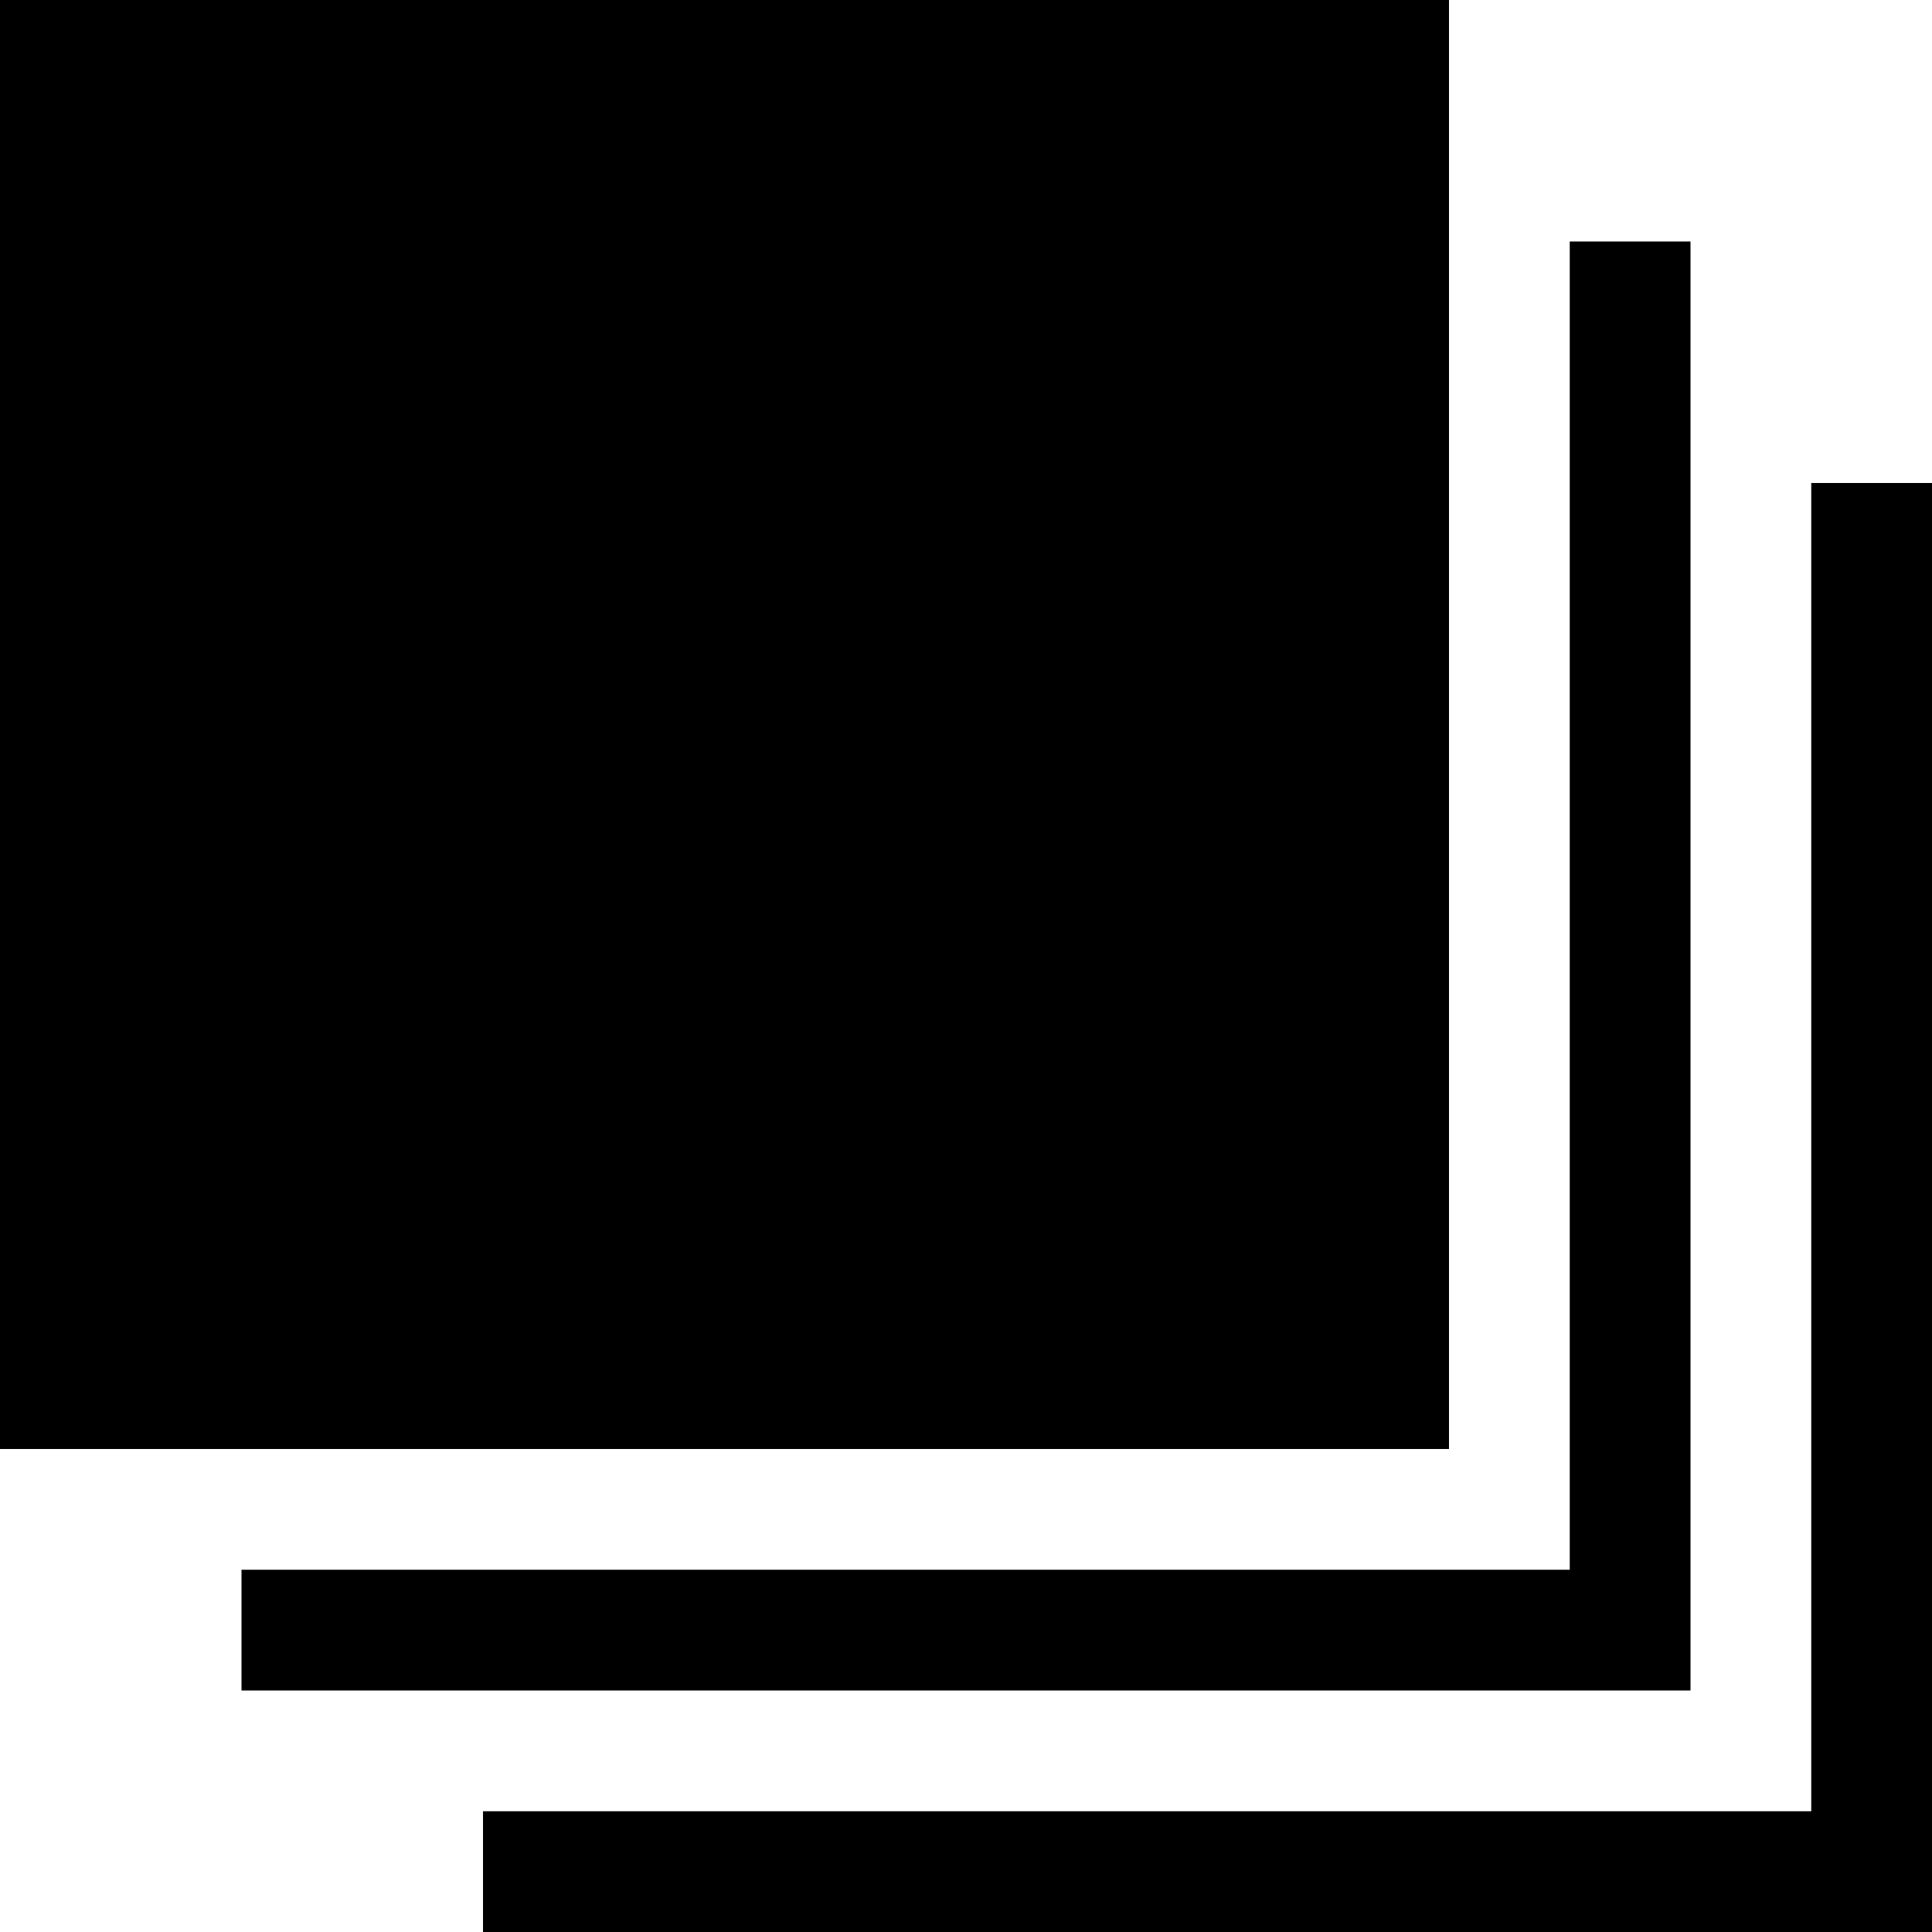 <svg xmlns="http://www.w3.org/2000/svg" width="32" height="32" viewBox="0 0 32 32"><title>collection</title><polygon points="4 26 11 26 26 26 26 4 28 4 28 28 4 28 4 26"/><polygon points="8 32 8 30 30 30 30 8 32 8 32 32 8 32"/><path d="M0,24H24V0H0Z"/></svg>